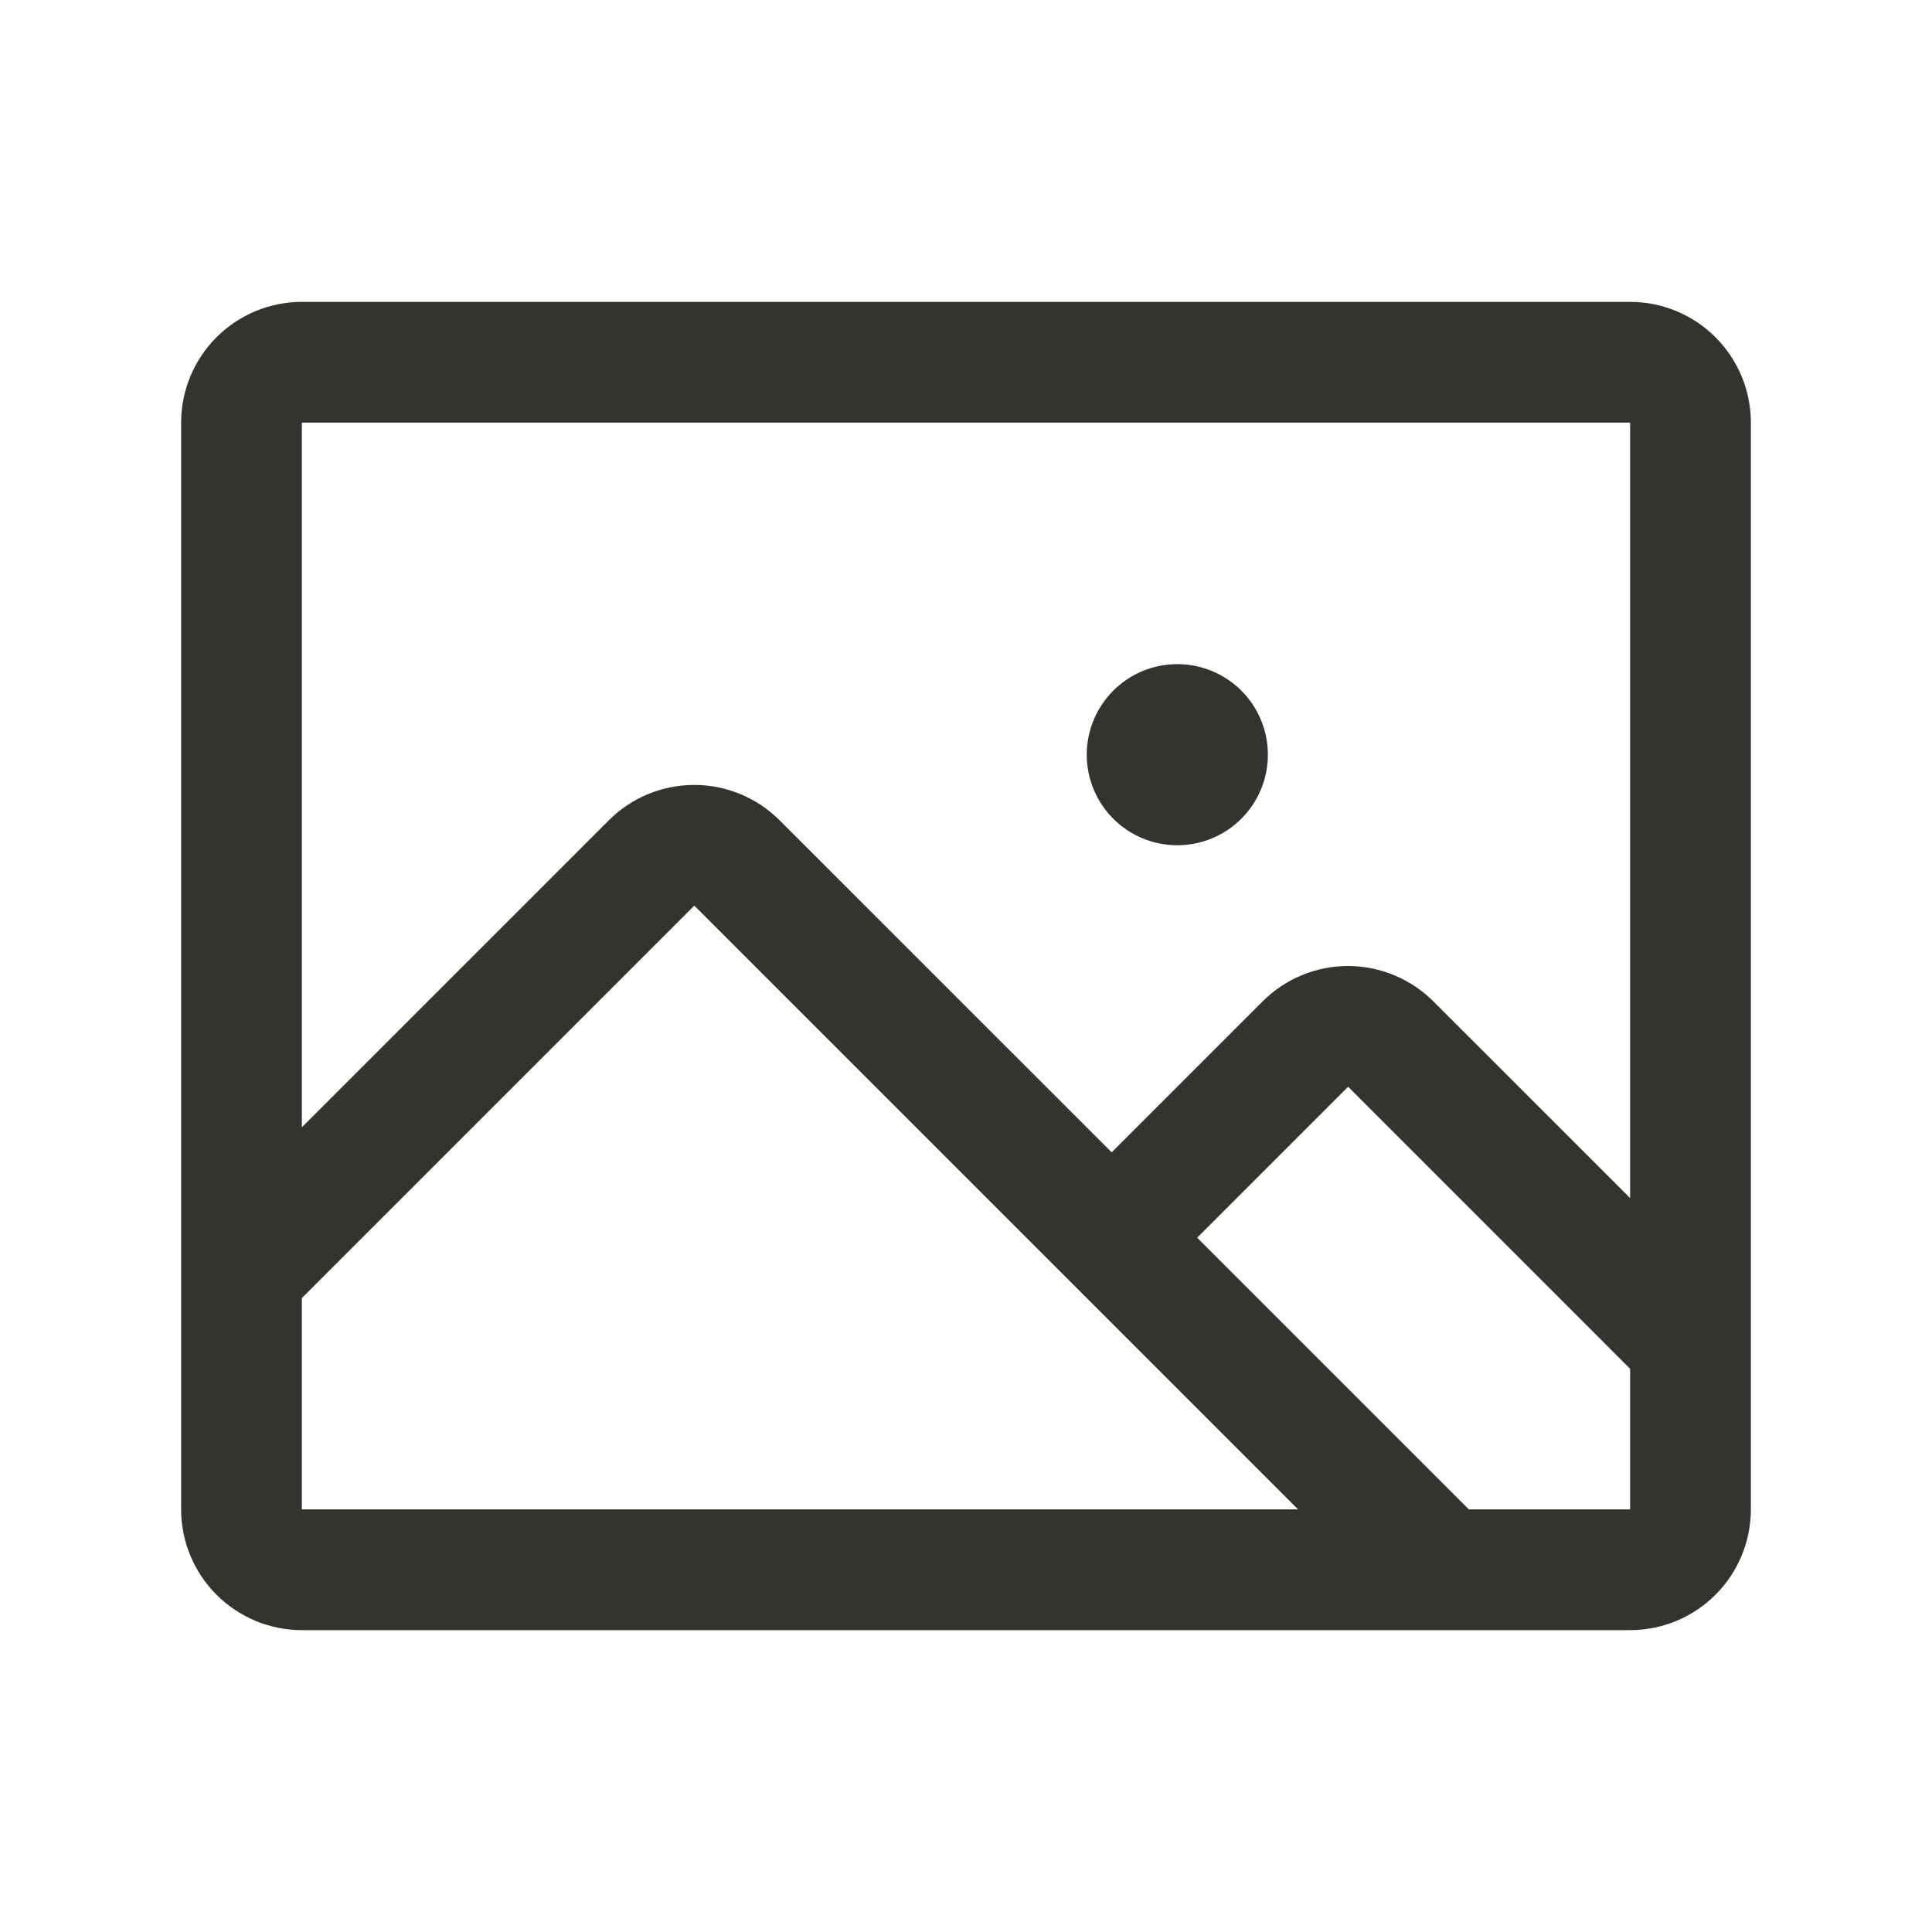 <svg width="32" height="32" viewBox="0 0 32 32" fill="none" xmlns="http://www.w3.org/2000/svg">
<path d="M27 5H5C4.47 5 3.961 5.211 3.586 5.586C3.211 5.961 3 6.47 3 7V25C3 25.53 3.211 26.039 3.586 26.414C3.961 26.789 4.47 27 5 27H27C27.53 27 28.039 26.789 28.414 26.414C28.789 26.039 29 25.53 29 25V7C29 6.47 28.789 5.961 28.414 5.586C28.039 5.211 27.53 5 27 5ZM27 7V19.844L23.741 16.586C23.555 16.401 23.335 16.253 23.092 16.153C22.85 16.052 22.59 16 22.327 16C22.064 16 21.804 16.052 21.561 16.153C21.319 16.253 21.098 16.401 20.913 16.586L18.413 19.086L12.912 13.586C12.537 13.211 12.029 13.001 11.499 13.001C10.969 13.001 10.46 13.211 10.085 13.586L5 18.671V7H27ZM5 21.5L11.5 15L21.5 25H5V21.5ZM27 25H24.329L19.829 20.5L22.329 18L27 22.672V25ZM18 12.5C18 12.203 18.088 11.913 18.253 11.667C18.418 11.42 18.652 11.228 18.926 11.114C19.2 11.001 19.502 10.971 19.793 11.029C20.084 11.087 20.351 11.23 20.561 11.439C20.77 11.649 20.913 11.916 20.971 12.207C21.029 12.498 20.999 12.8 20.886 13.074C20.772 13.348 20.58 13.582 20.333 13.747C20.087 13.912 19.797 14 19.5 14C19.102 14 18.721 13.842 18.439 13.561C18.158 13.279 18 12.898 18 12.5Z" fill="#343330"/>
</svg>
